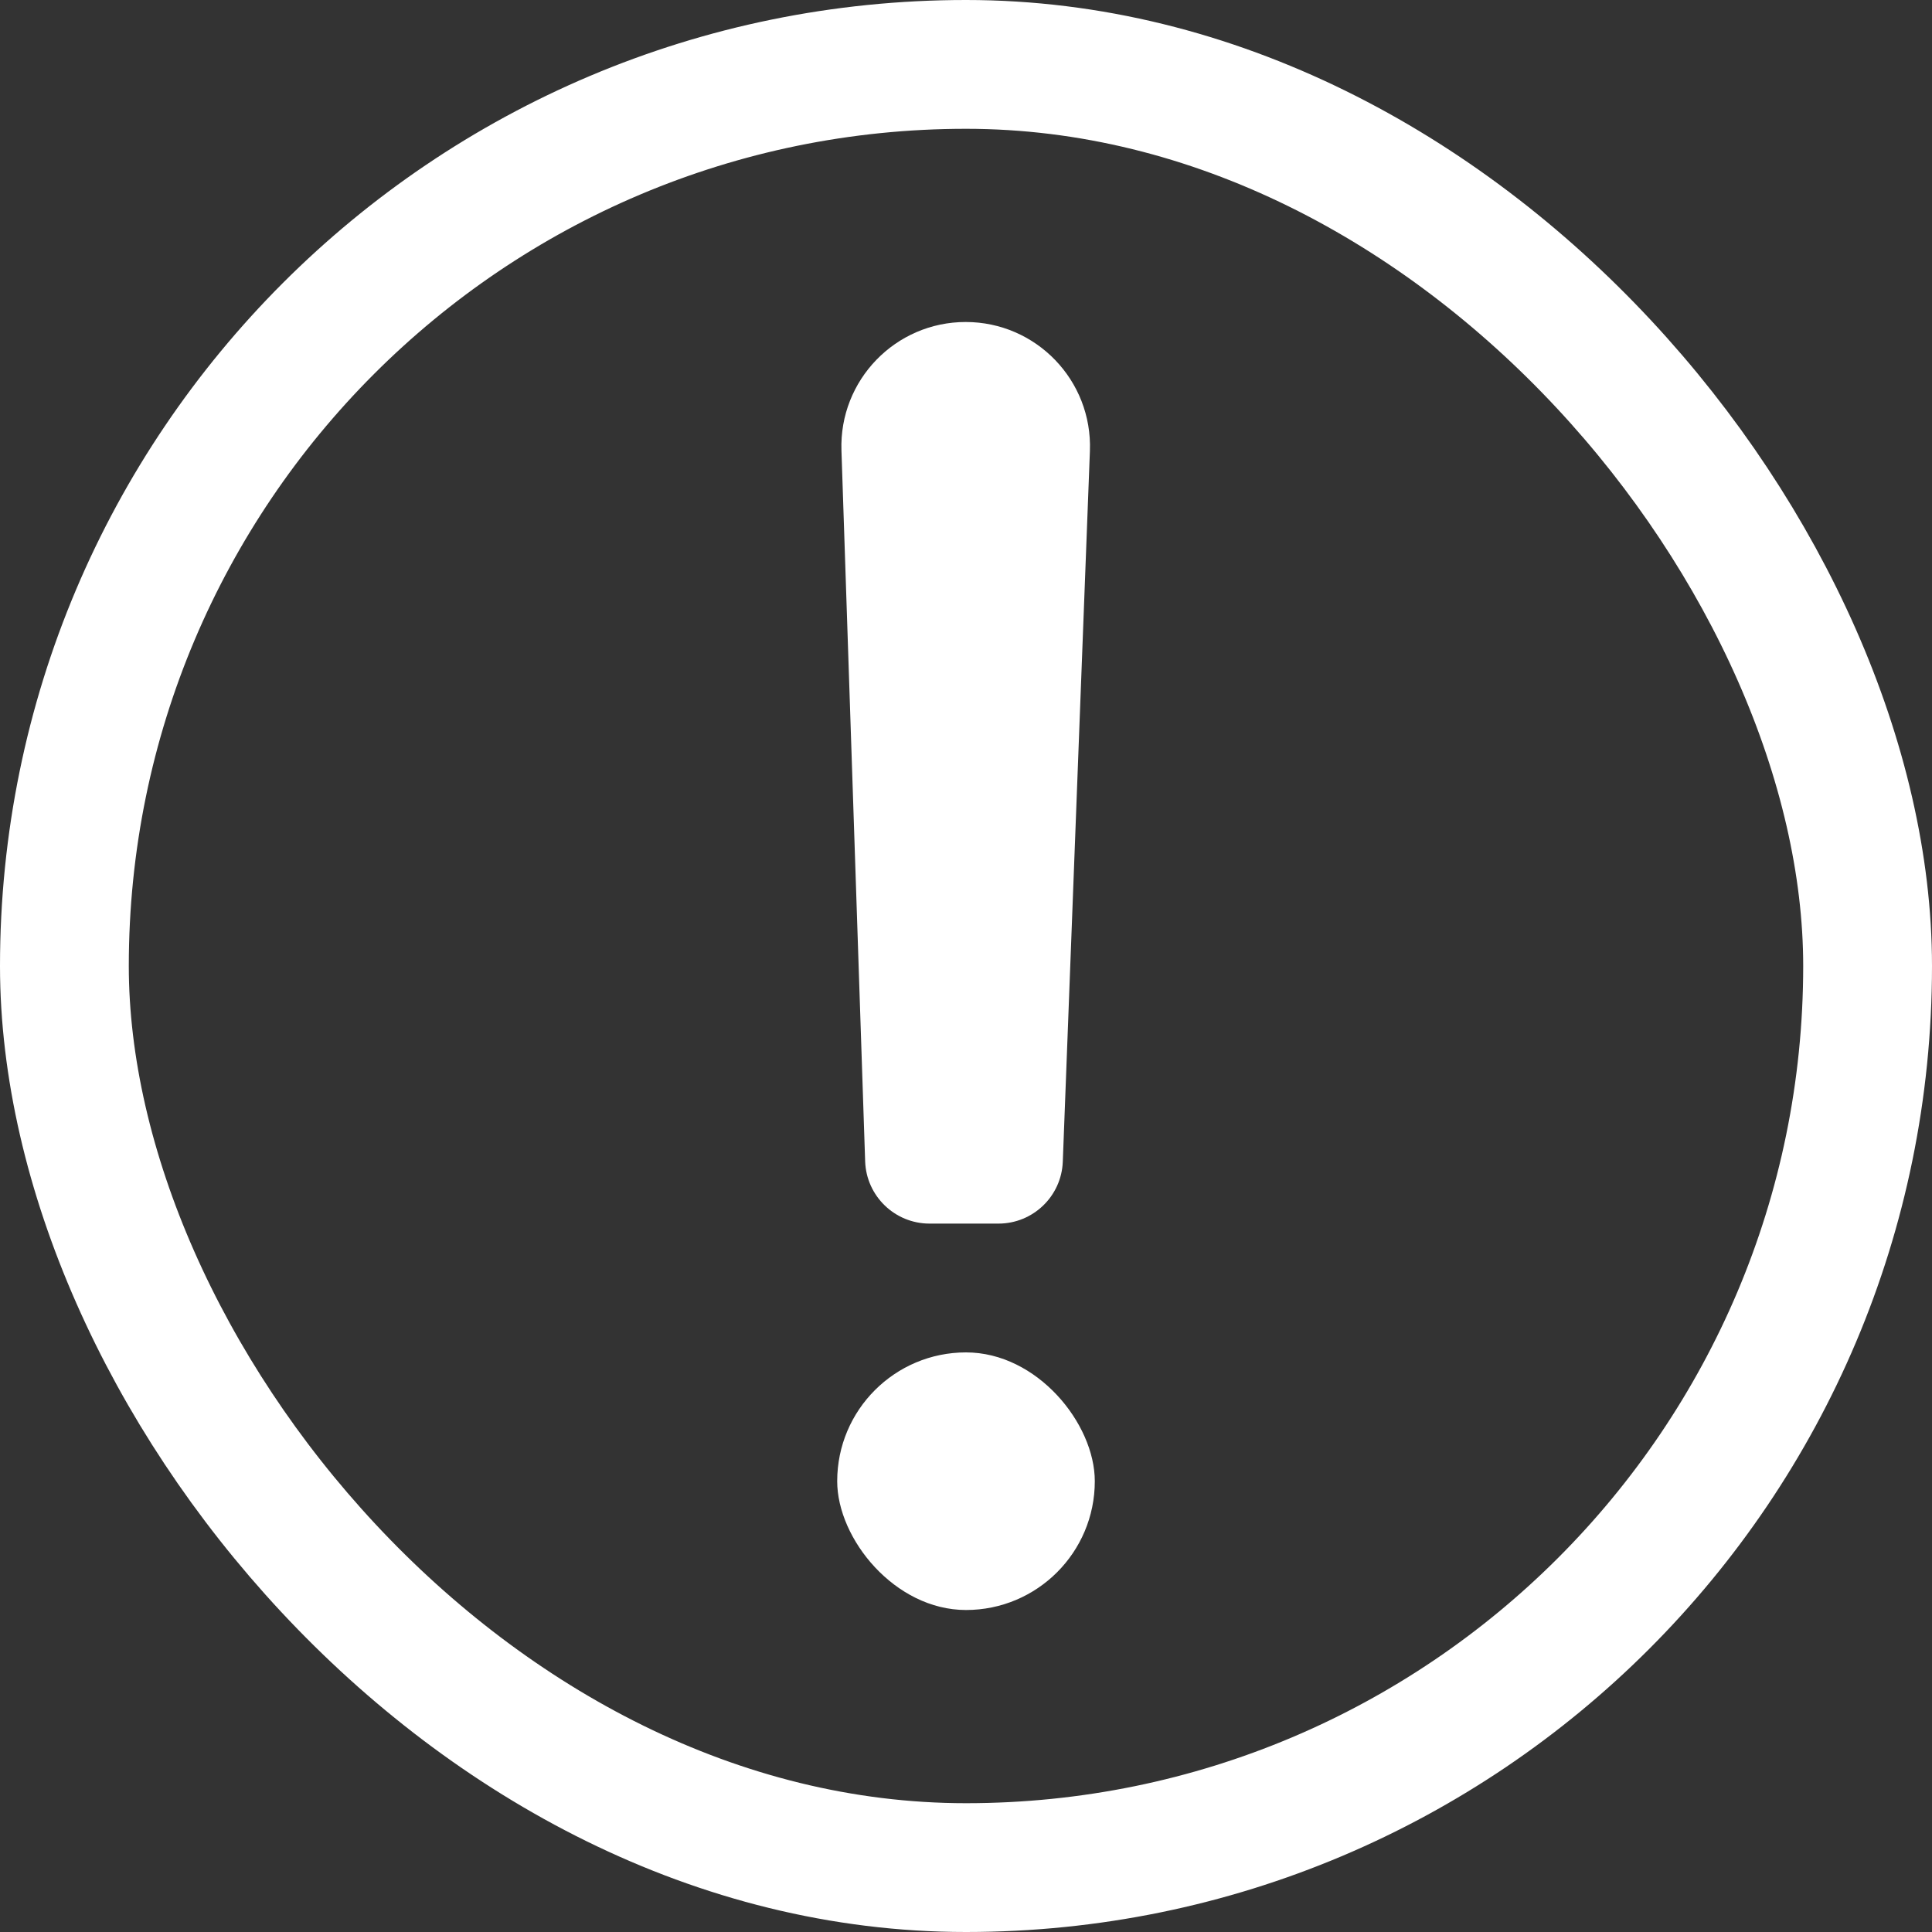 <svg width="30" height="30" viewBox="0 0 30 30" fill="none" xmlns="http://www.w3.org/2000/svg">
    <rect x="0" y="0" width="30" height="30" fill="#333333" stroke="none"/>
    <rect x="1" y="1" width="28" height="28" rx="14" stroke="white" stroke-width="2"/>
    <rect x="13" y="21" width="4" height="4" rx="2" fill="white"/>
    <path d="M13.066 6.994C13.03 5.904 13.904 5 14.995 5V5C16.09 5 16.965 5.909 16.924 7.003L16.503 18.038C16.483 18.575 16.041 19 15.504 19H14.434C13.895 19 13.452 18.572 13.434 18.033L13.066 6.994Z"
          fill="white"/>
</svg>